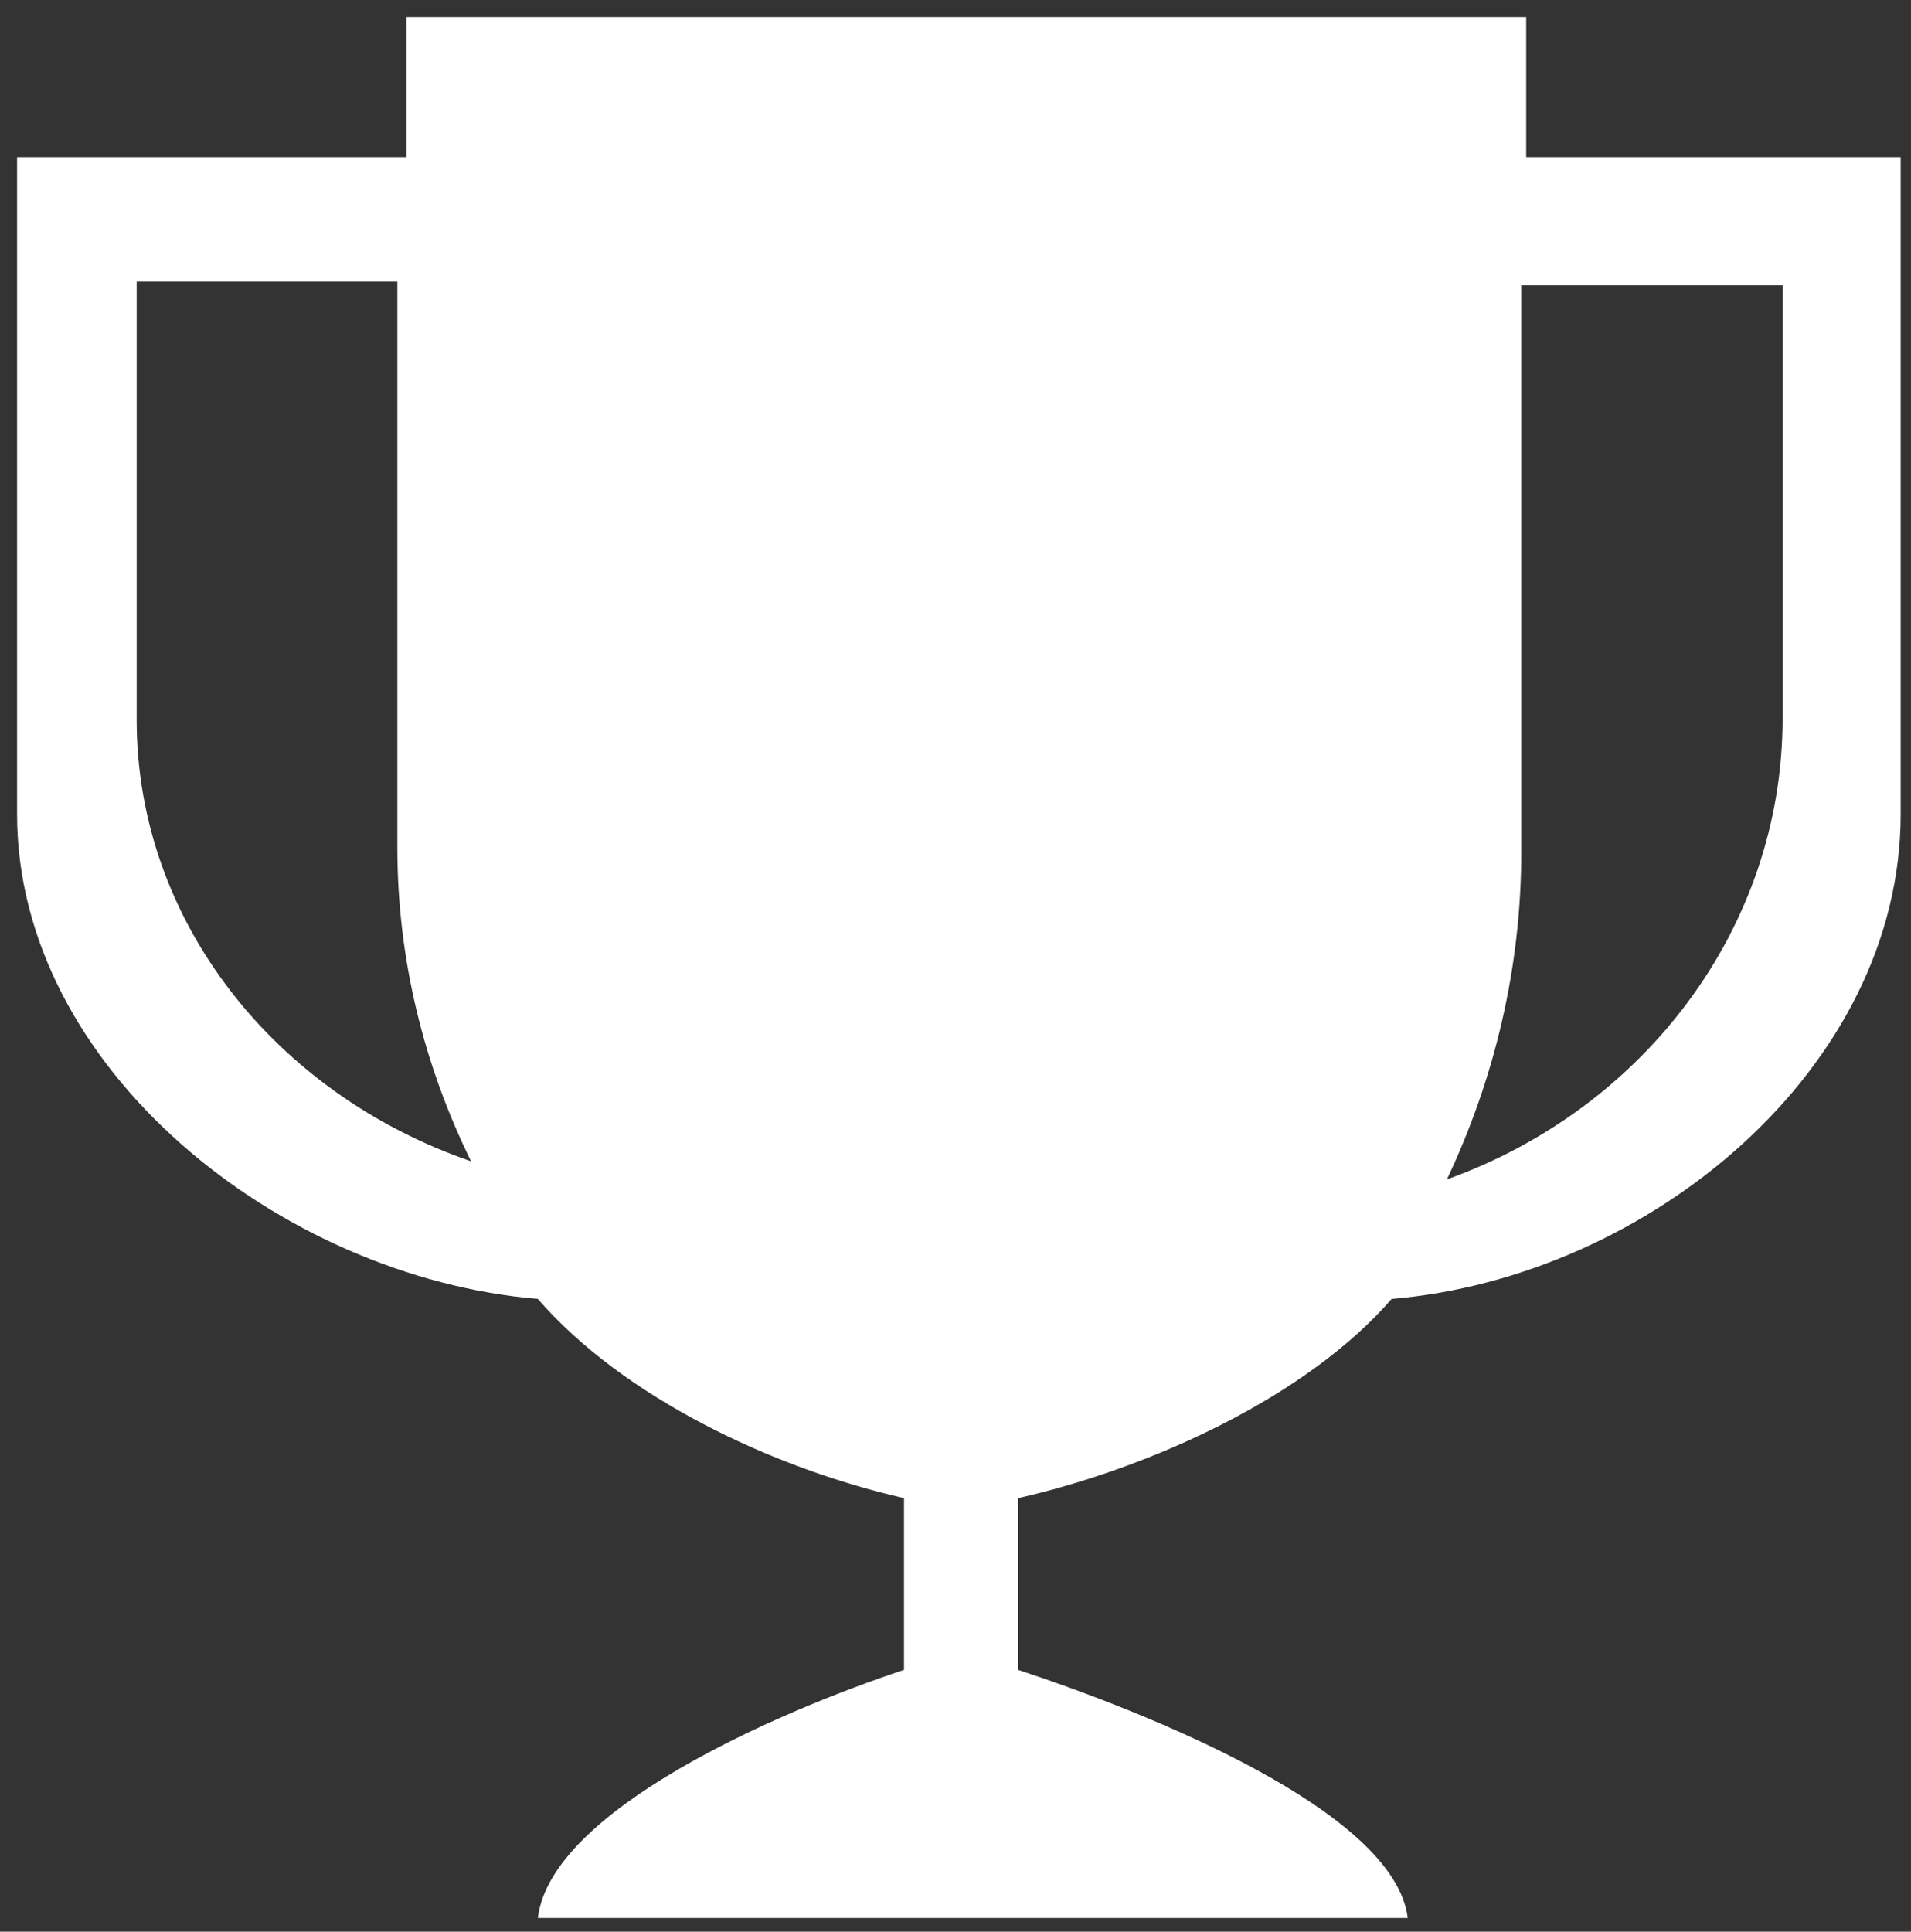<svg width="94" height="95" viewBox="0 0 94 95" fill="none" xmlns="http://www.w3.org/2000/svg">
<rect x="0" y="0" width="94" height="95" fill="#333333" stroke="none"/>
<path fill-rule="evenodd" clip-rule="evenodd" d="M75.072 0.84H19.991V7.729H0.84V40.045C0.84 52.535 13.769 62.812 26.456 63.882C30.621 68.693 37.947 72.188 44.467 73.678V82.125C38.232 84.189 27.094 89.041 26.456 94.327H69.246C68.601 89.041 56.33 84.183 50.082 82.125V73.678C56.627 72.188 64.281 68.693 68.453 63.882C81.133 62.812 93.492 52.535 93.492 40.045V7.729H75.072V0.84ZM6.722 13.85H19.545V41.689C19.545 47.182 20.859 52.408 23.171 57.112C13.576 53.818 6.722 45.331 6.722 35.401V13.85ZM71.174 58.001C73.498 53.083 74.83 47.643 74.83 41.89V14.031H87.685V35.321C87.685 45.699 80.799 54.56 71.174 58.001Z" fill="white"/>
</svg>
